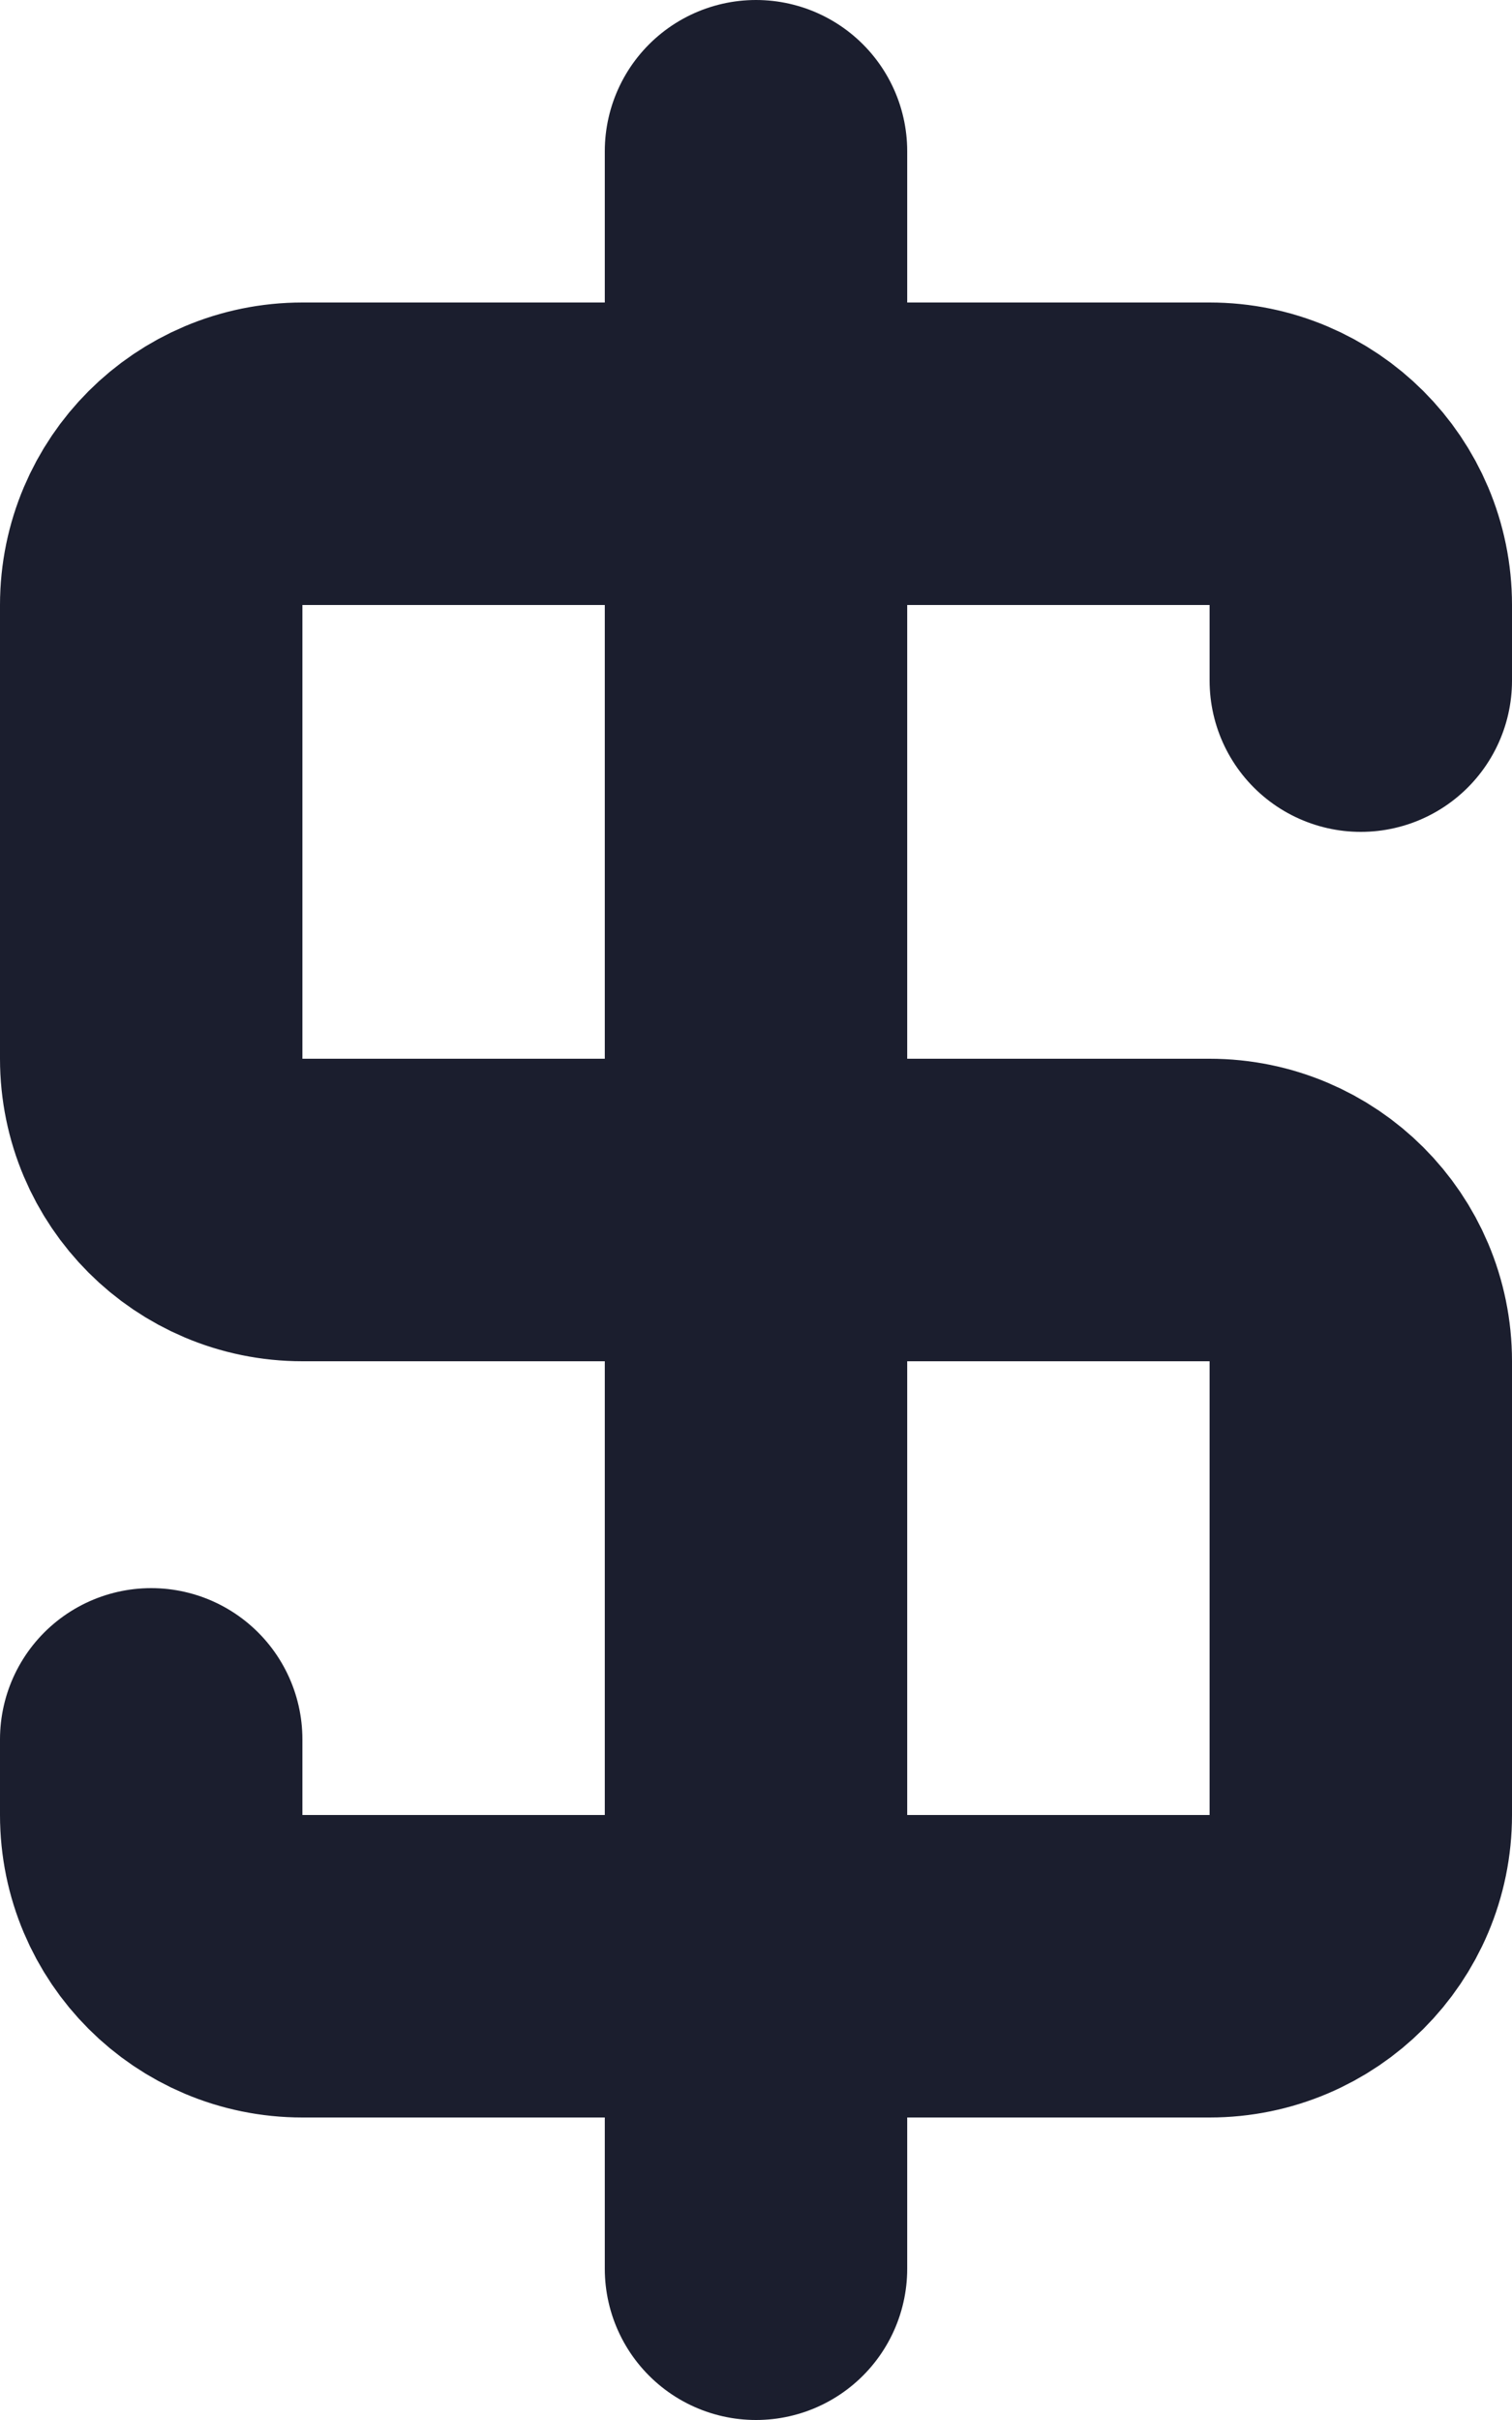 <svg viewBox="0 0 10 16" fill="none" xmlns="http://www.w3.org/2000/svg">
  <path class="icon-dark" d="M5 3H8C8.552 3 9 3.448 9 4V4.5M5 3H2C1.448 3 1 3.448 1 4V7C1 7.552 1.448 8 2 8H5M5 3V1M5 3V8M5 13H8C8.552 13 9 12.552 9 12V9C9 8.448 8.552 8 8 8H5M5 13H2C1.448 13 1 12.552 1 12V11.5M5 13V15M5 13V8" stroke="#1B1E2E" stroke-width="2" stroke-linecap="round" stroke-linejoin="round" />
</svg>